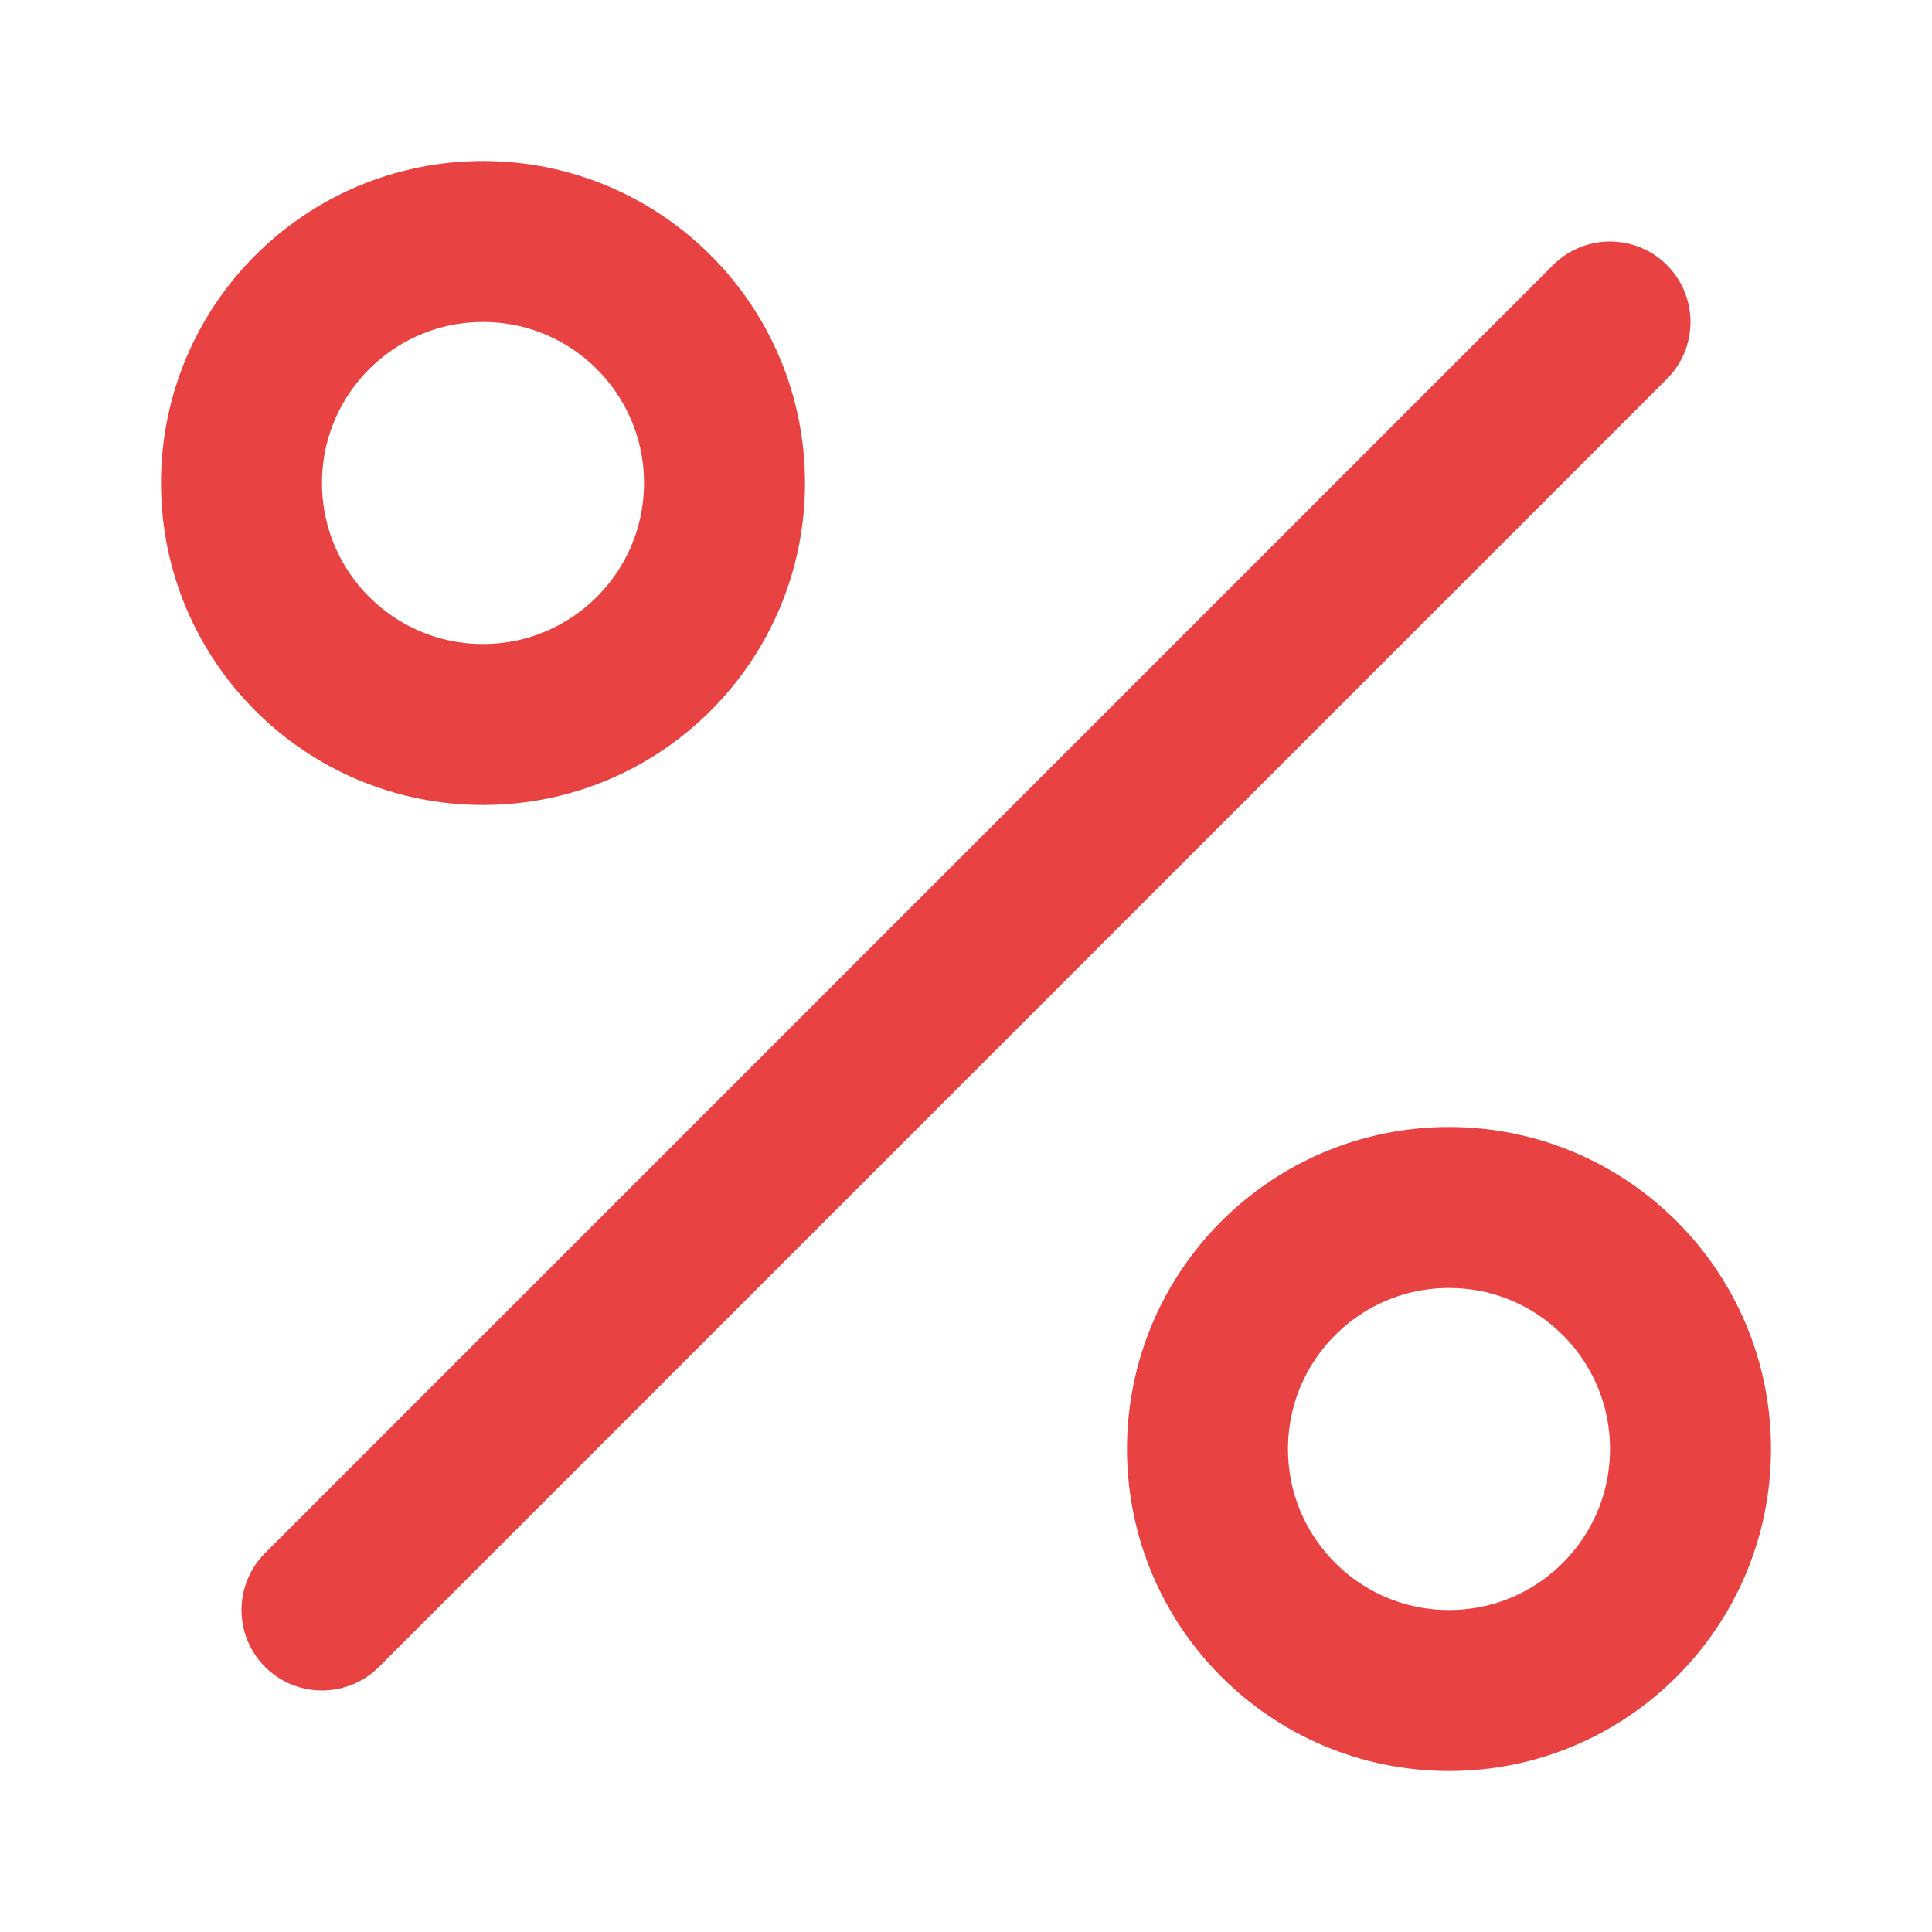 <svg width="24" height="24" viewBox="0 0 24 24" fill="none" xmlns="http://www.w3.org/2000/svg">
<path d="M9 6C9 7.657 7.657 9 6 9C4.343 9 3 7.657 3 6C3 4.343 4.343 3 6 3C7.657 3 9 4.343 9 6Z" stroke="#e84242" stroke-width="2" stroke-linecap="round" stroke-linejoin="round"/>
<path d="M21 18C21 19.657 19.657 21 18 21C16.343 21 15 19.657 15 18C15 16.343 16.343 15 18 15C19.657 15 21 16.343 21 18Z" stroke="#e84242" stroke-width="2" stroke-linecap="round" stroke-linejoin="round"/>
<path d="M4 20L20 4" stroke="#e84242" stroke-width="2" stroke-linecap="round" stroke-linejoin="round"/>
</svg>
